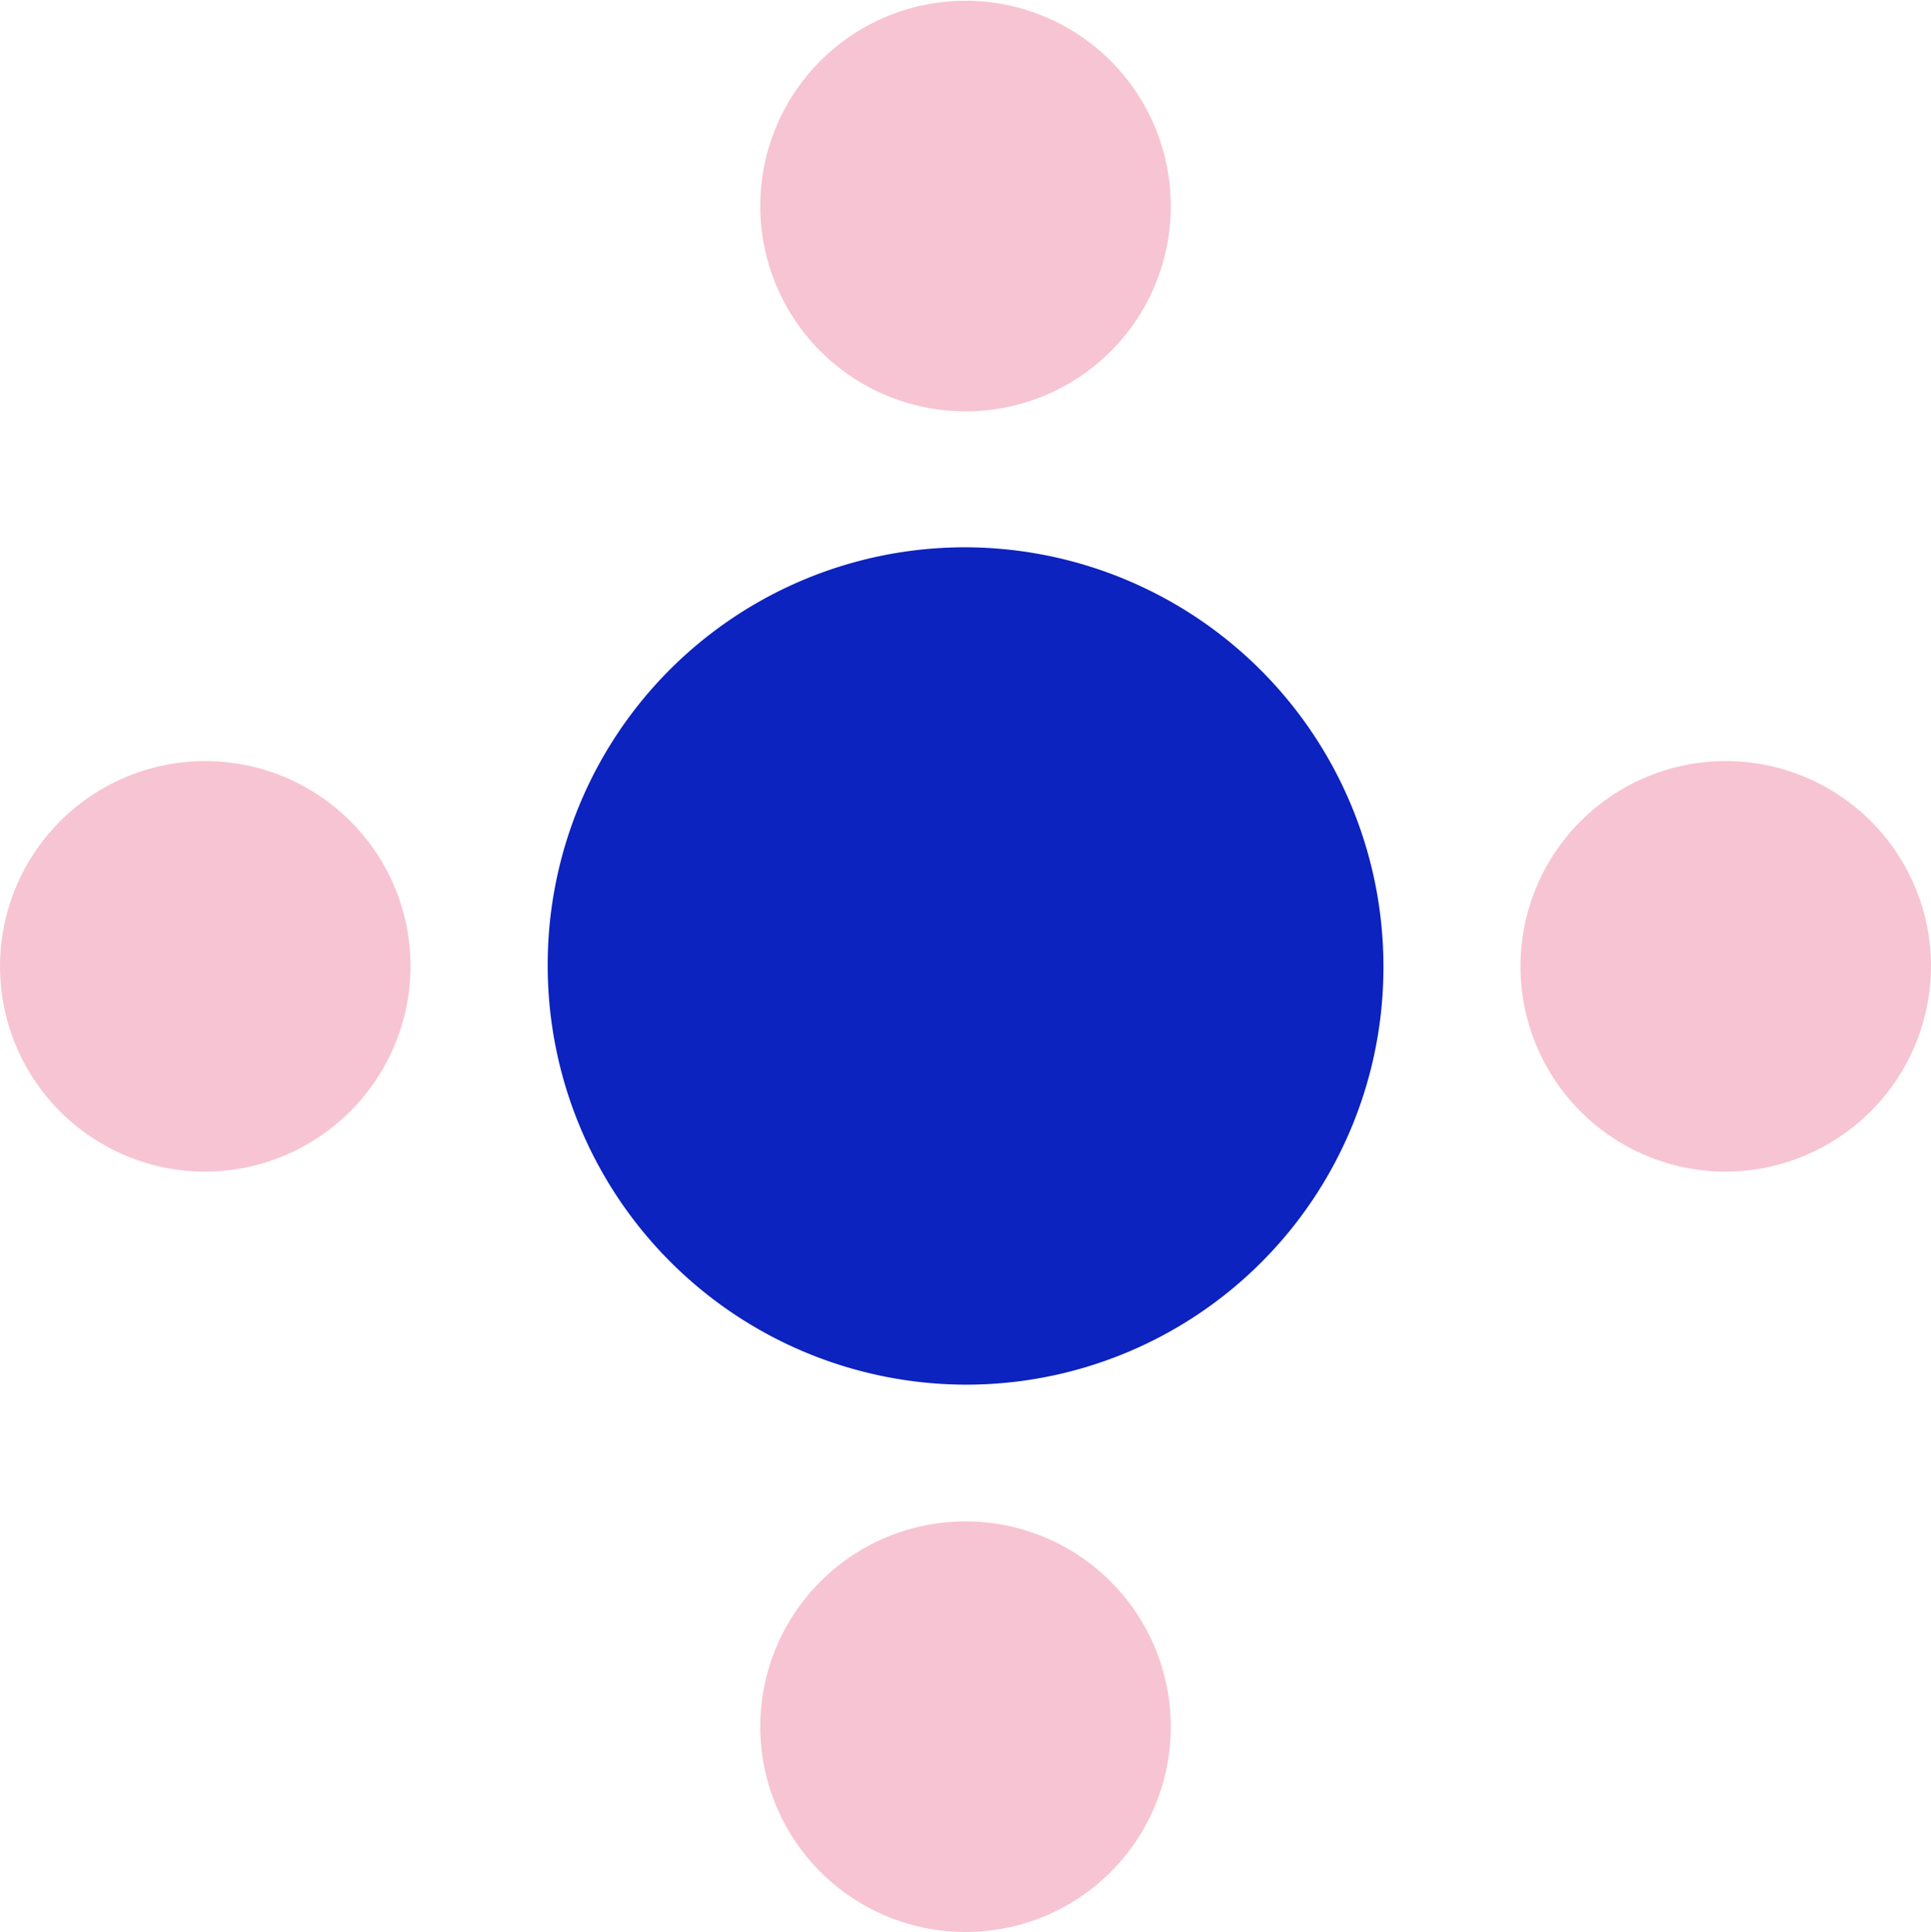 <svg xmlns="http://www.w3.org/2000/svg" width="117.954" height="118" viewBox="0 0 117.954 118">
  <g id="Group_237" data-name="Group 237" transform="translate(-0.022)">
    <path id="Path_825" data-name="Path 825" d="M58.959,33.427h0A25.492,25.492,0,0,0,33.478,59v0A25.6,25.6,0,0,0,59.049,84.572h0A25.491,25.491,0,0,0,84.529,59v0A25.6,25.6,0,0,0,58.959,33.427Z" fill="#0d23bf"/>
    <path id="Path_826" data-name="Path 826" d="M117.977,59a12.538,12.538,0,1,0-12.515,12.561A12.577,12.577,0,0,0,117.977,59Z" fill="#f7c4d3"/>
    <path id="Path_827" data-name="Path 827" d="M25.1,59A12.538,12.538,0,1,0,12.584,71.561,12.577,12.577,0,0,0,25.1,59Z" fill="#f7c4d3"/>
    <path id="Path_828" data-name="Path 828" d="M71.539,105.439A12.538,12.538,0,1,0,58.978,118,12.522,12.522,0,0,0,71.539,105.439Z" fill="#f7c4d3"/>
    <path id="Path_829" data-name="Path 829" d="M71.539,12.561A12.538,12.538,0,1,0,58.978,25.122,12.522,12.522,0,0,0,71.539,12.561Z" fill="#f7c4d3"/>
  </g>
</svg>
